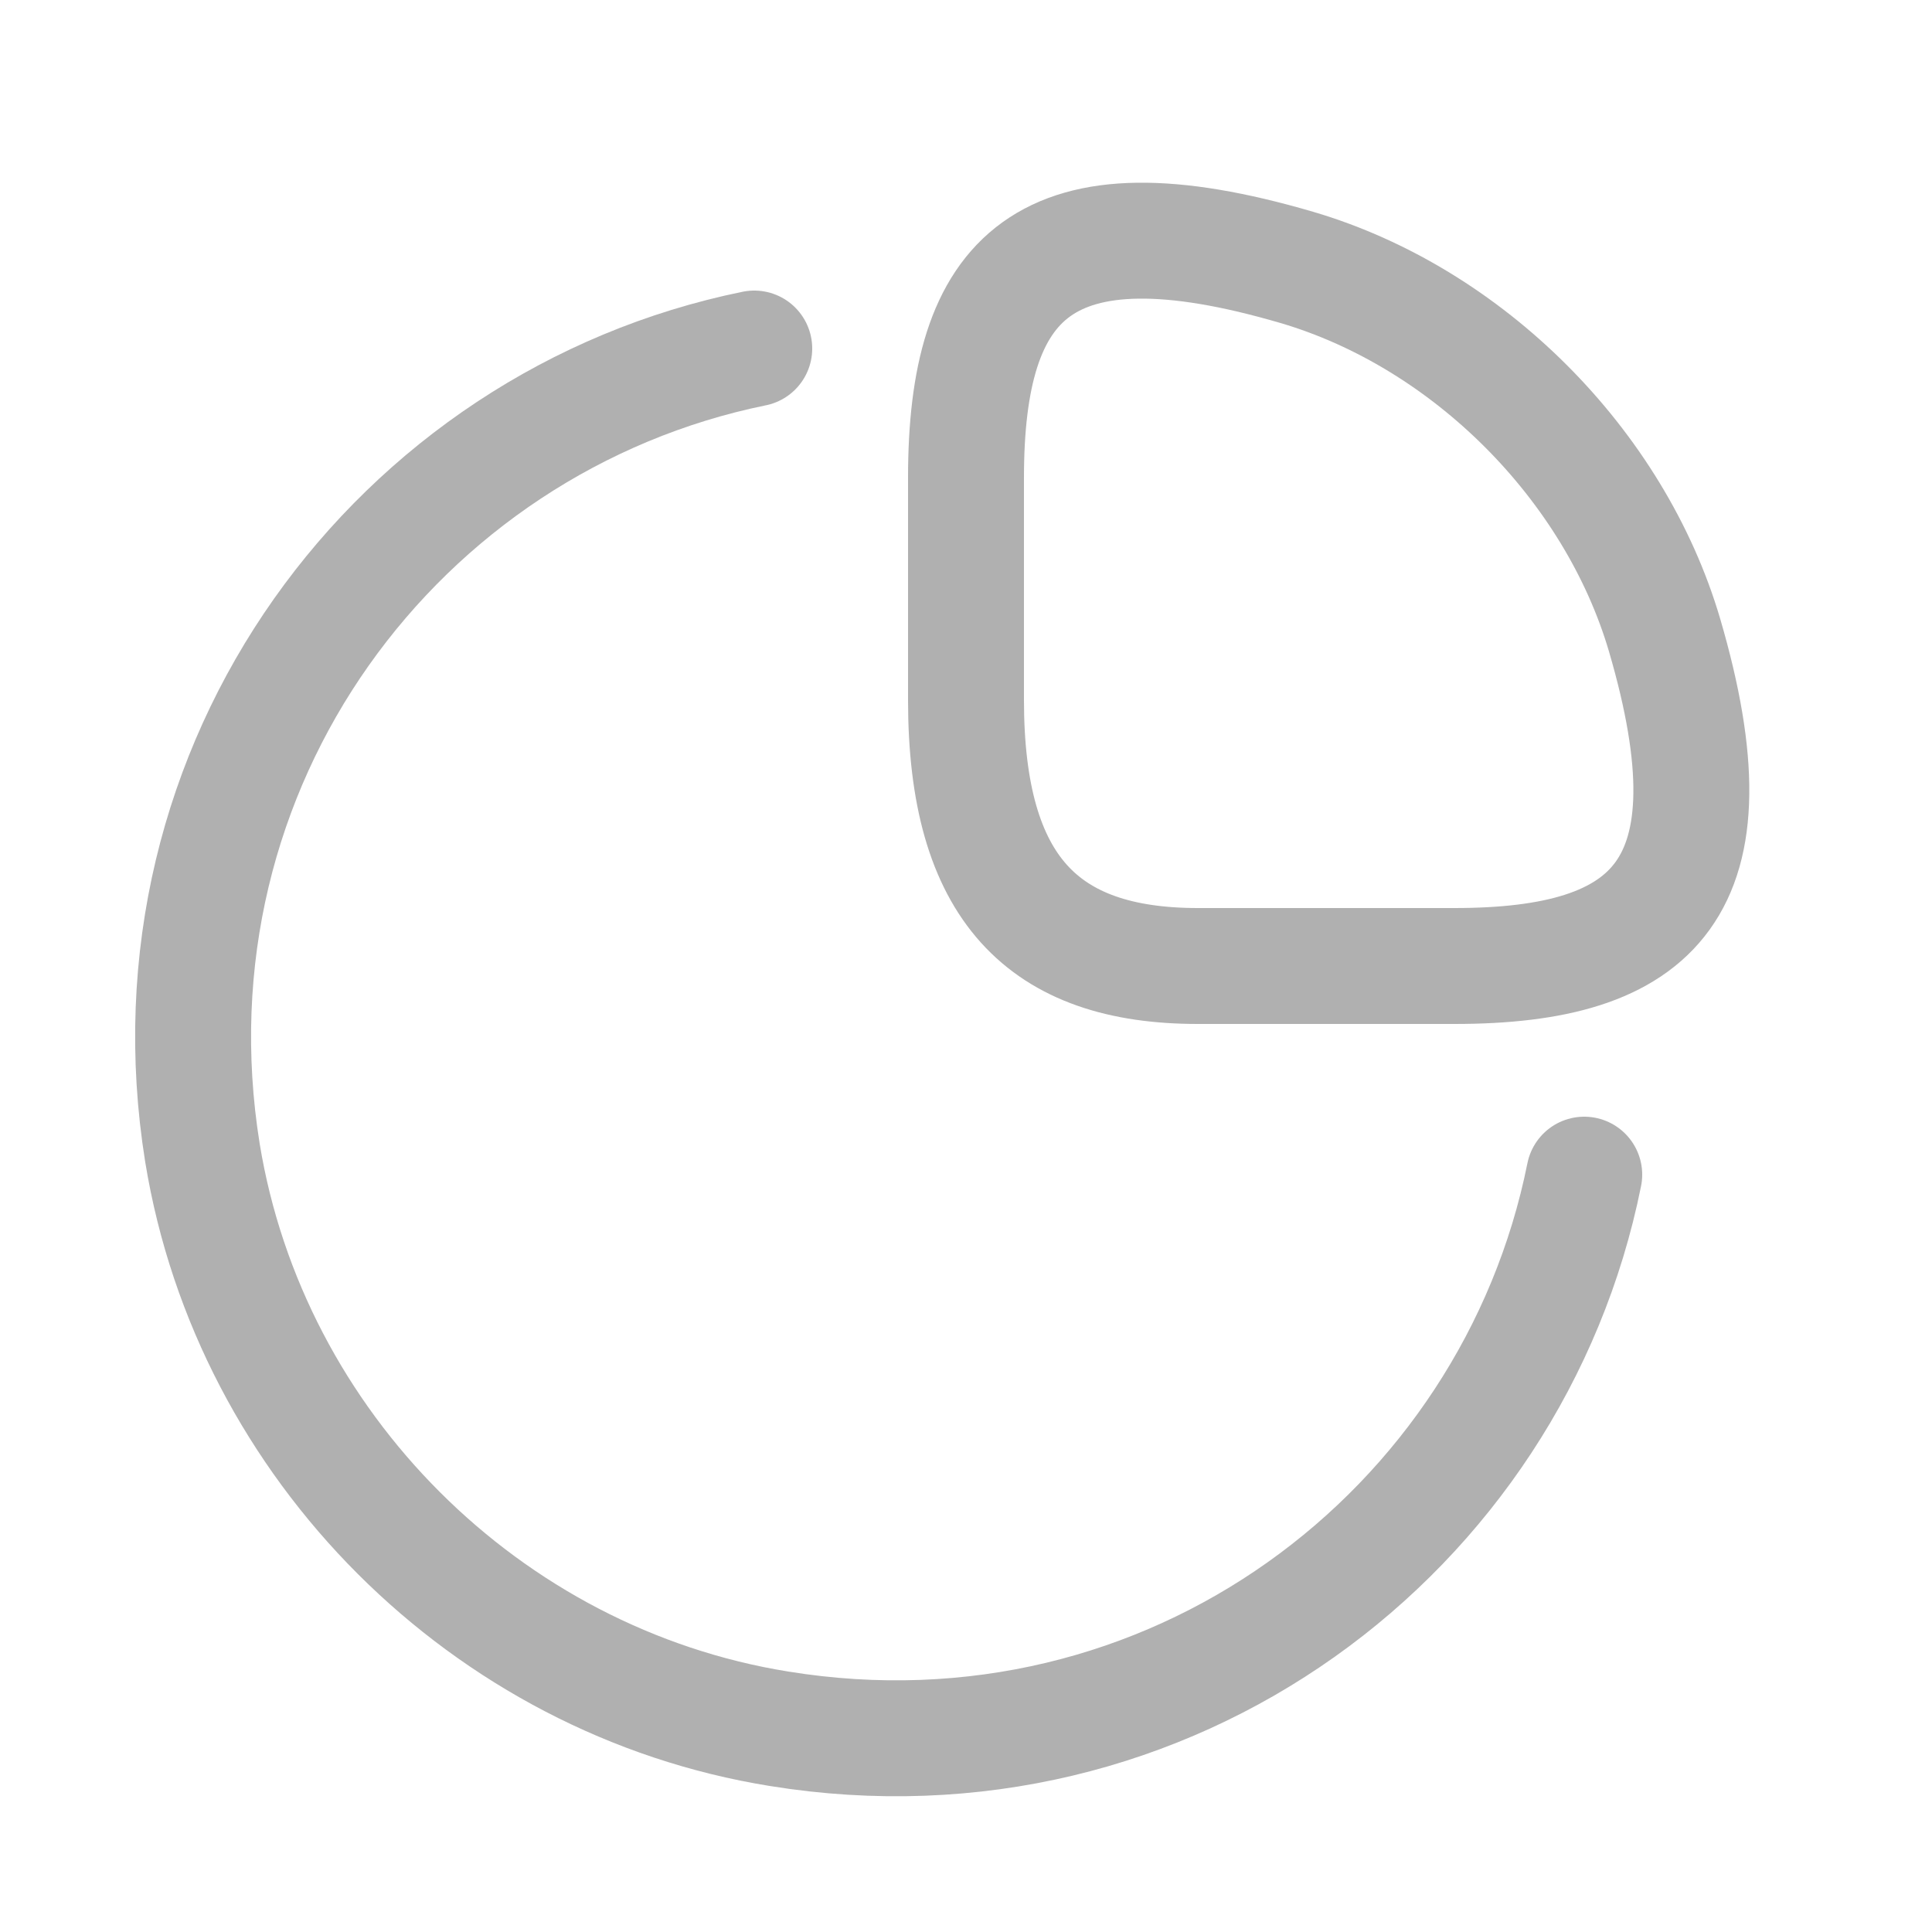 <svg width="25" height="25" viewBox="0 0 25 25" fill="none" xmlns="http://www.w3.org/2000/svg">
<path d="M18.82 12.5C21.42 12.5 22.5 11.5 21.54 8.22C20.89 6.01 18.99 4.11 16.78 3.46C13.5 2.5 12.5 3.58 12.5 6.18V9.06C12.5 11.5 13.5 12.5 15.5 12.5H18.82Z" stroke="#3A3A3A" stroke-opacity="0.4" stroke-width="1.5" stroke-linecap="round" stroke-linejoin="round"/>
<path d="M20.5 15.2C19.57 19.83 15.13 23.19 10.08 22.37C6.29 21.76 3.24 18.71 2.62 14.92C1.81 9.89 5.15 5.45 9.76 4.51" stroke="#3A3A3A" stroke-opacity="0.4" stroke-width="1.5" stroke-linecap="round" stroke-linejoin="round"/>
</svg>

